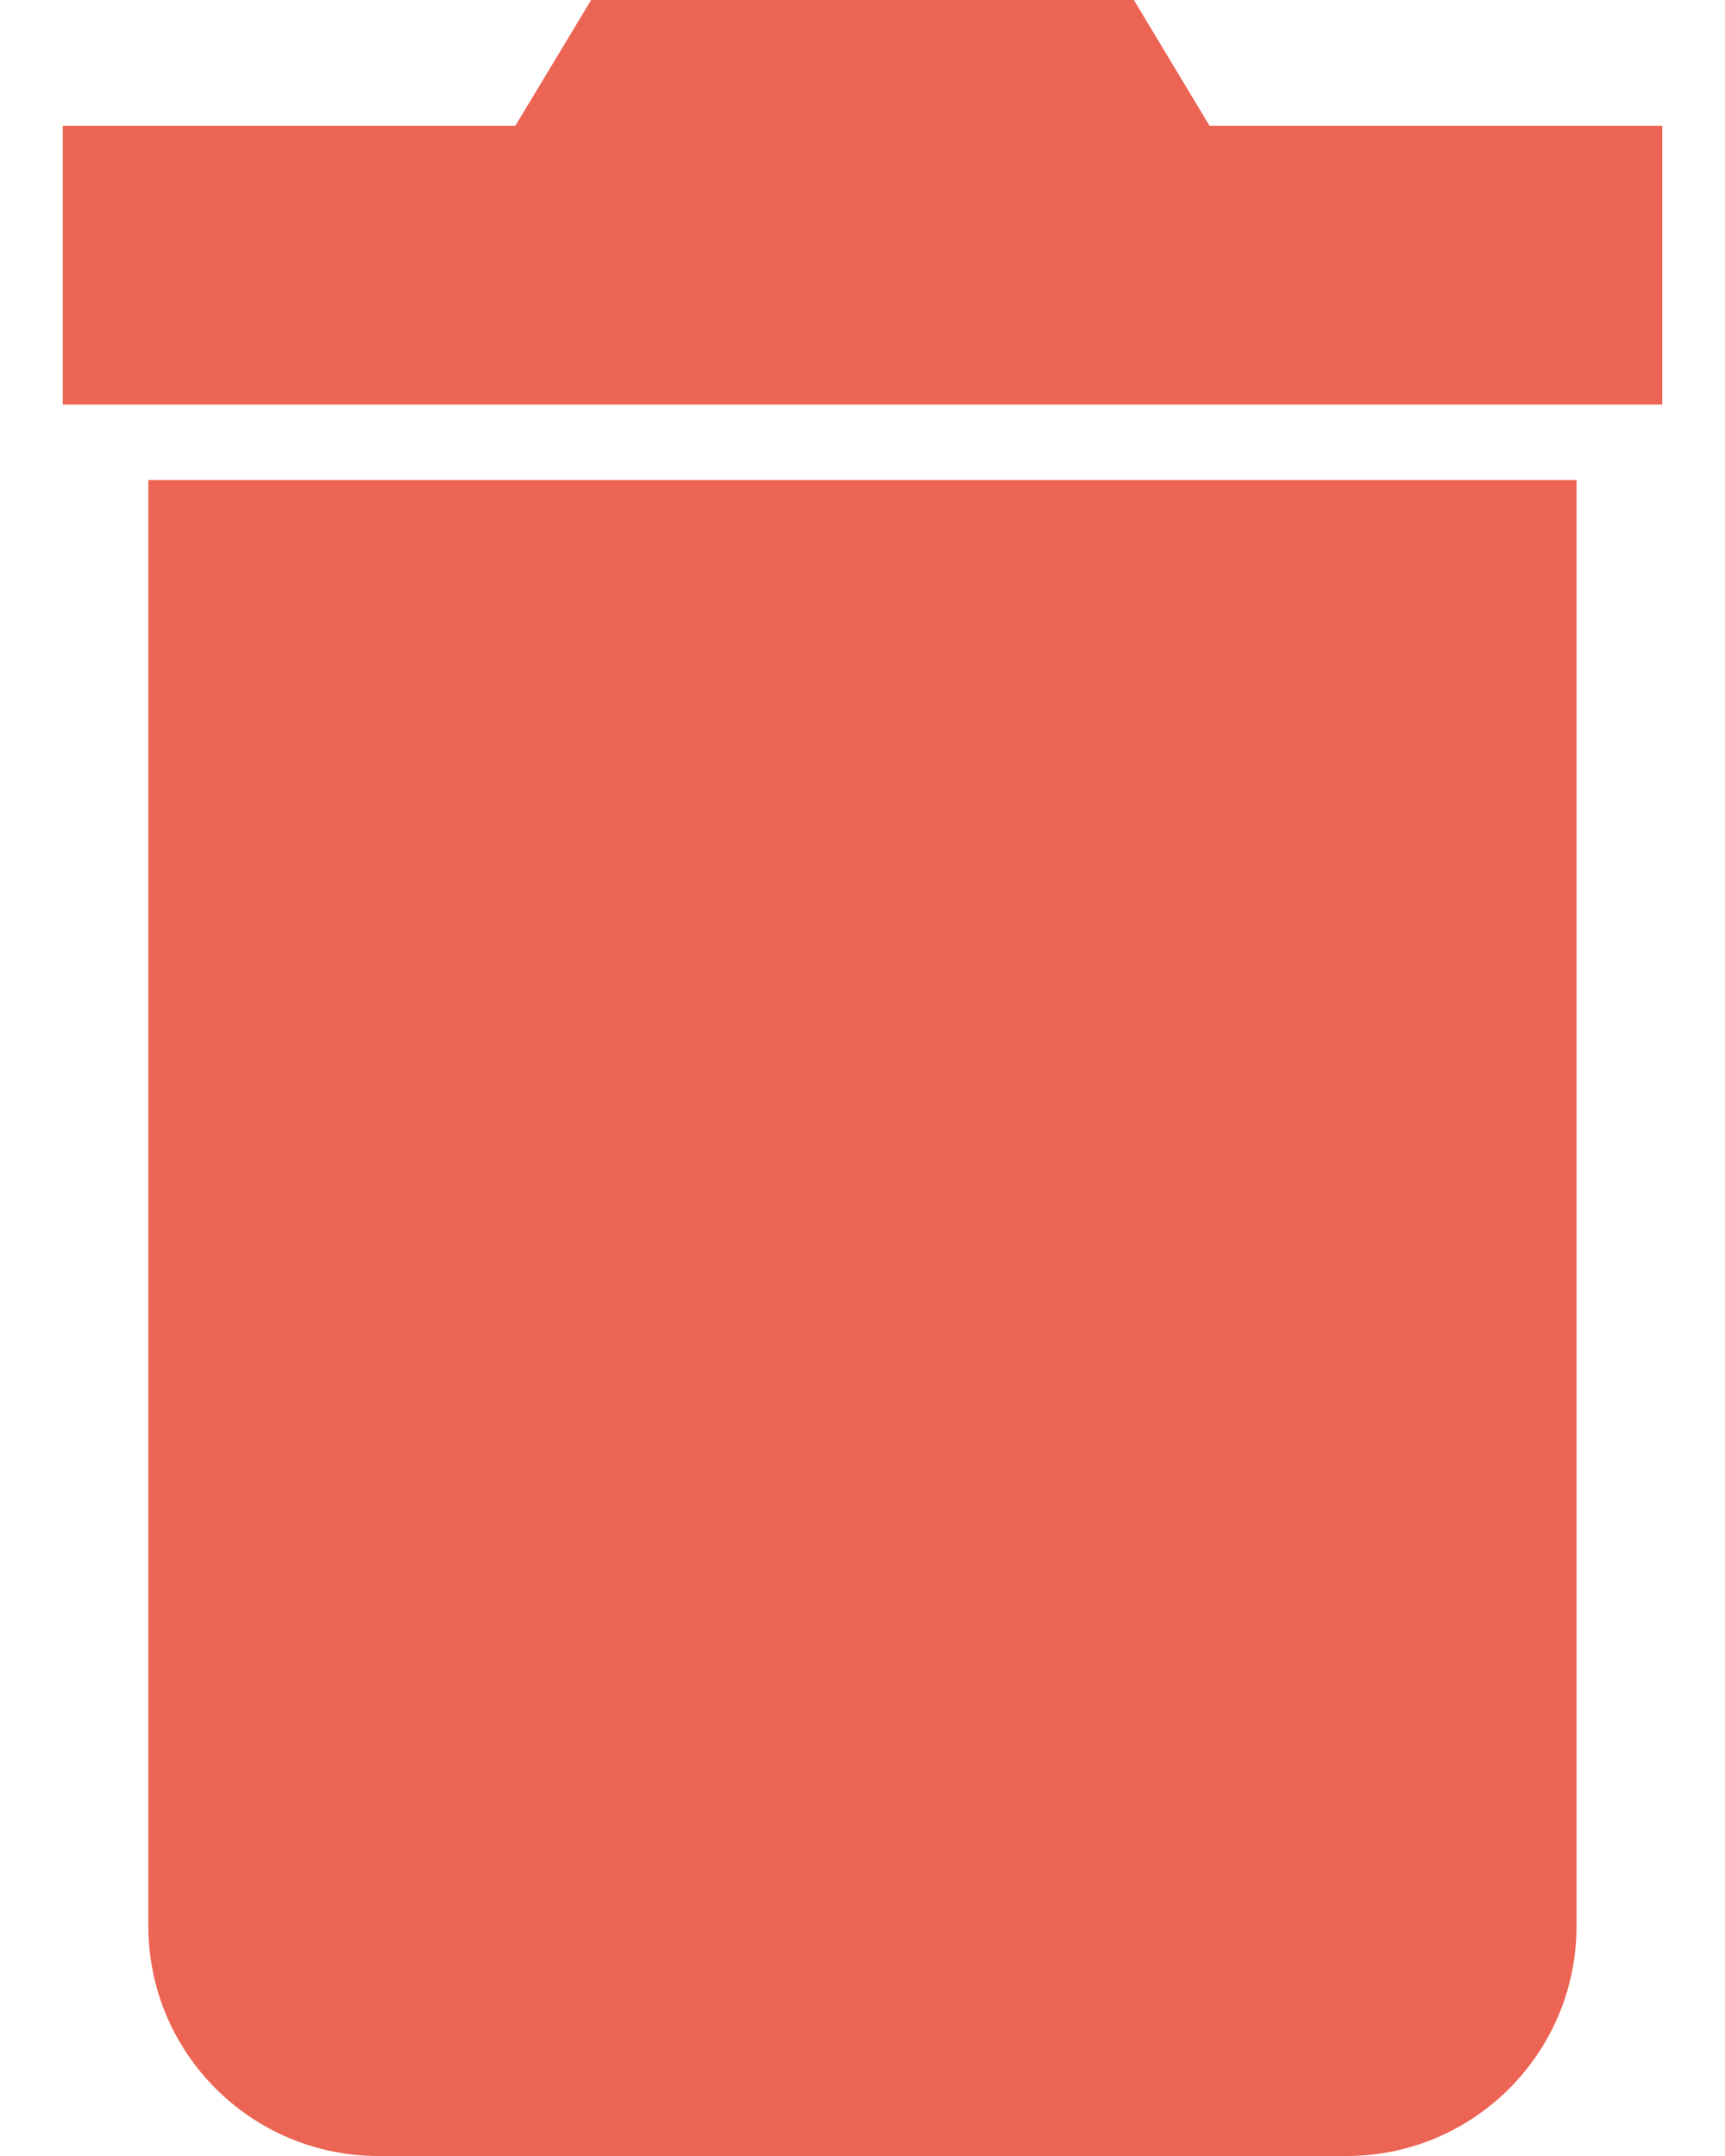 <svg width="16" height="20" viewBox="0 0 16 20" fill="none" xmlns="http://www.w3.org/2000/svg">
<path d="M1.376 17.866C1.376 19.045 2.332 20 3.51 20H12.49C13.668 20 14.623 19.045 14.623 17.866V4.453H1.376L1.376 17.866ZM11.219 1.167L10.517 0H5.483L4.78 1.167H0.582V3.753H15.418V1.167H11.219Z" fill="#EC6453"/>
</svg>
